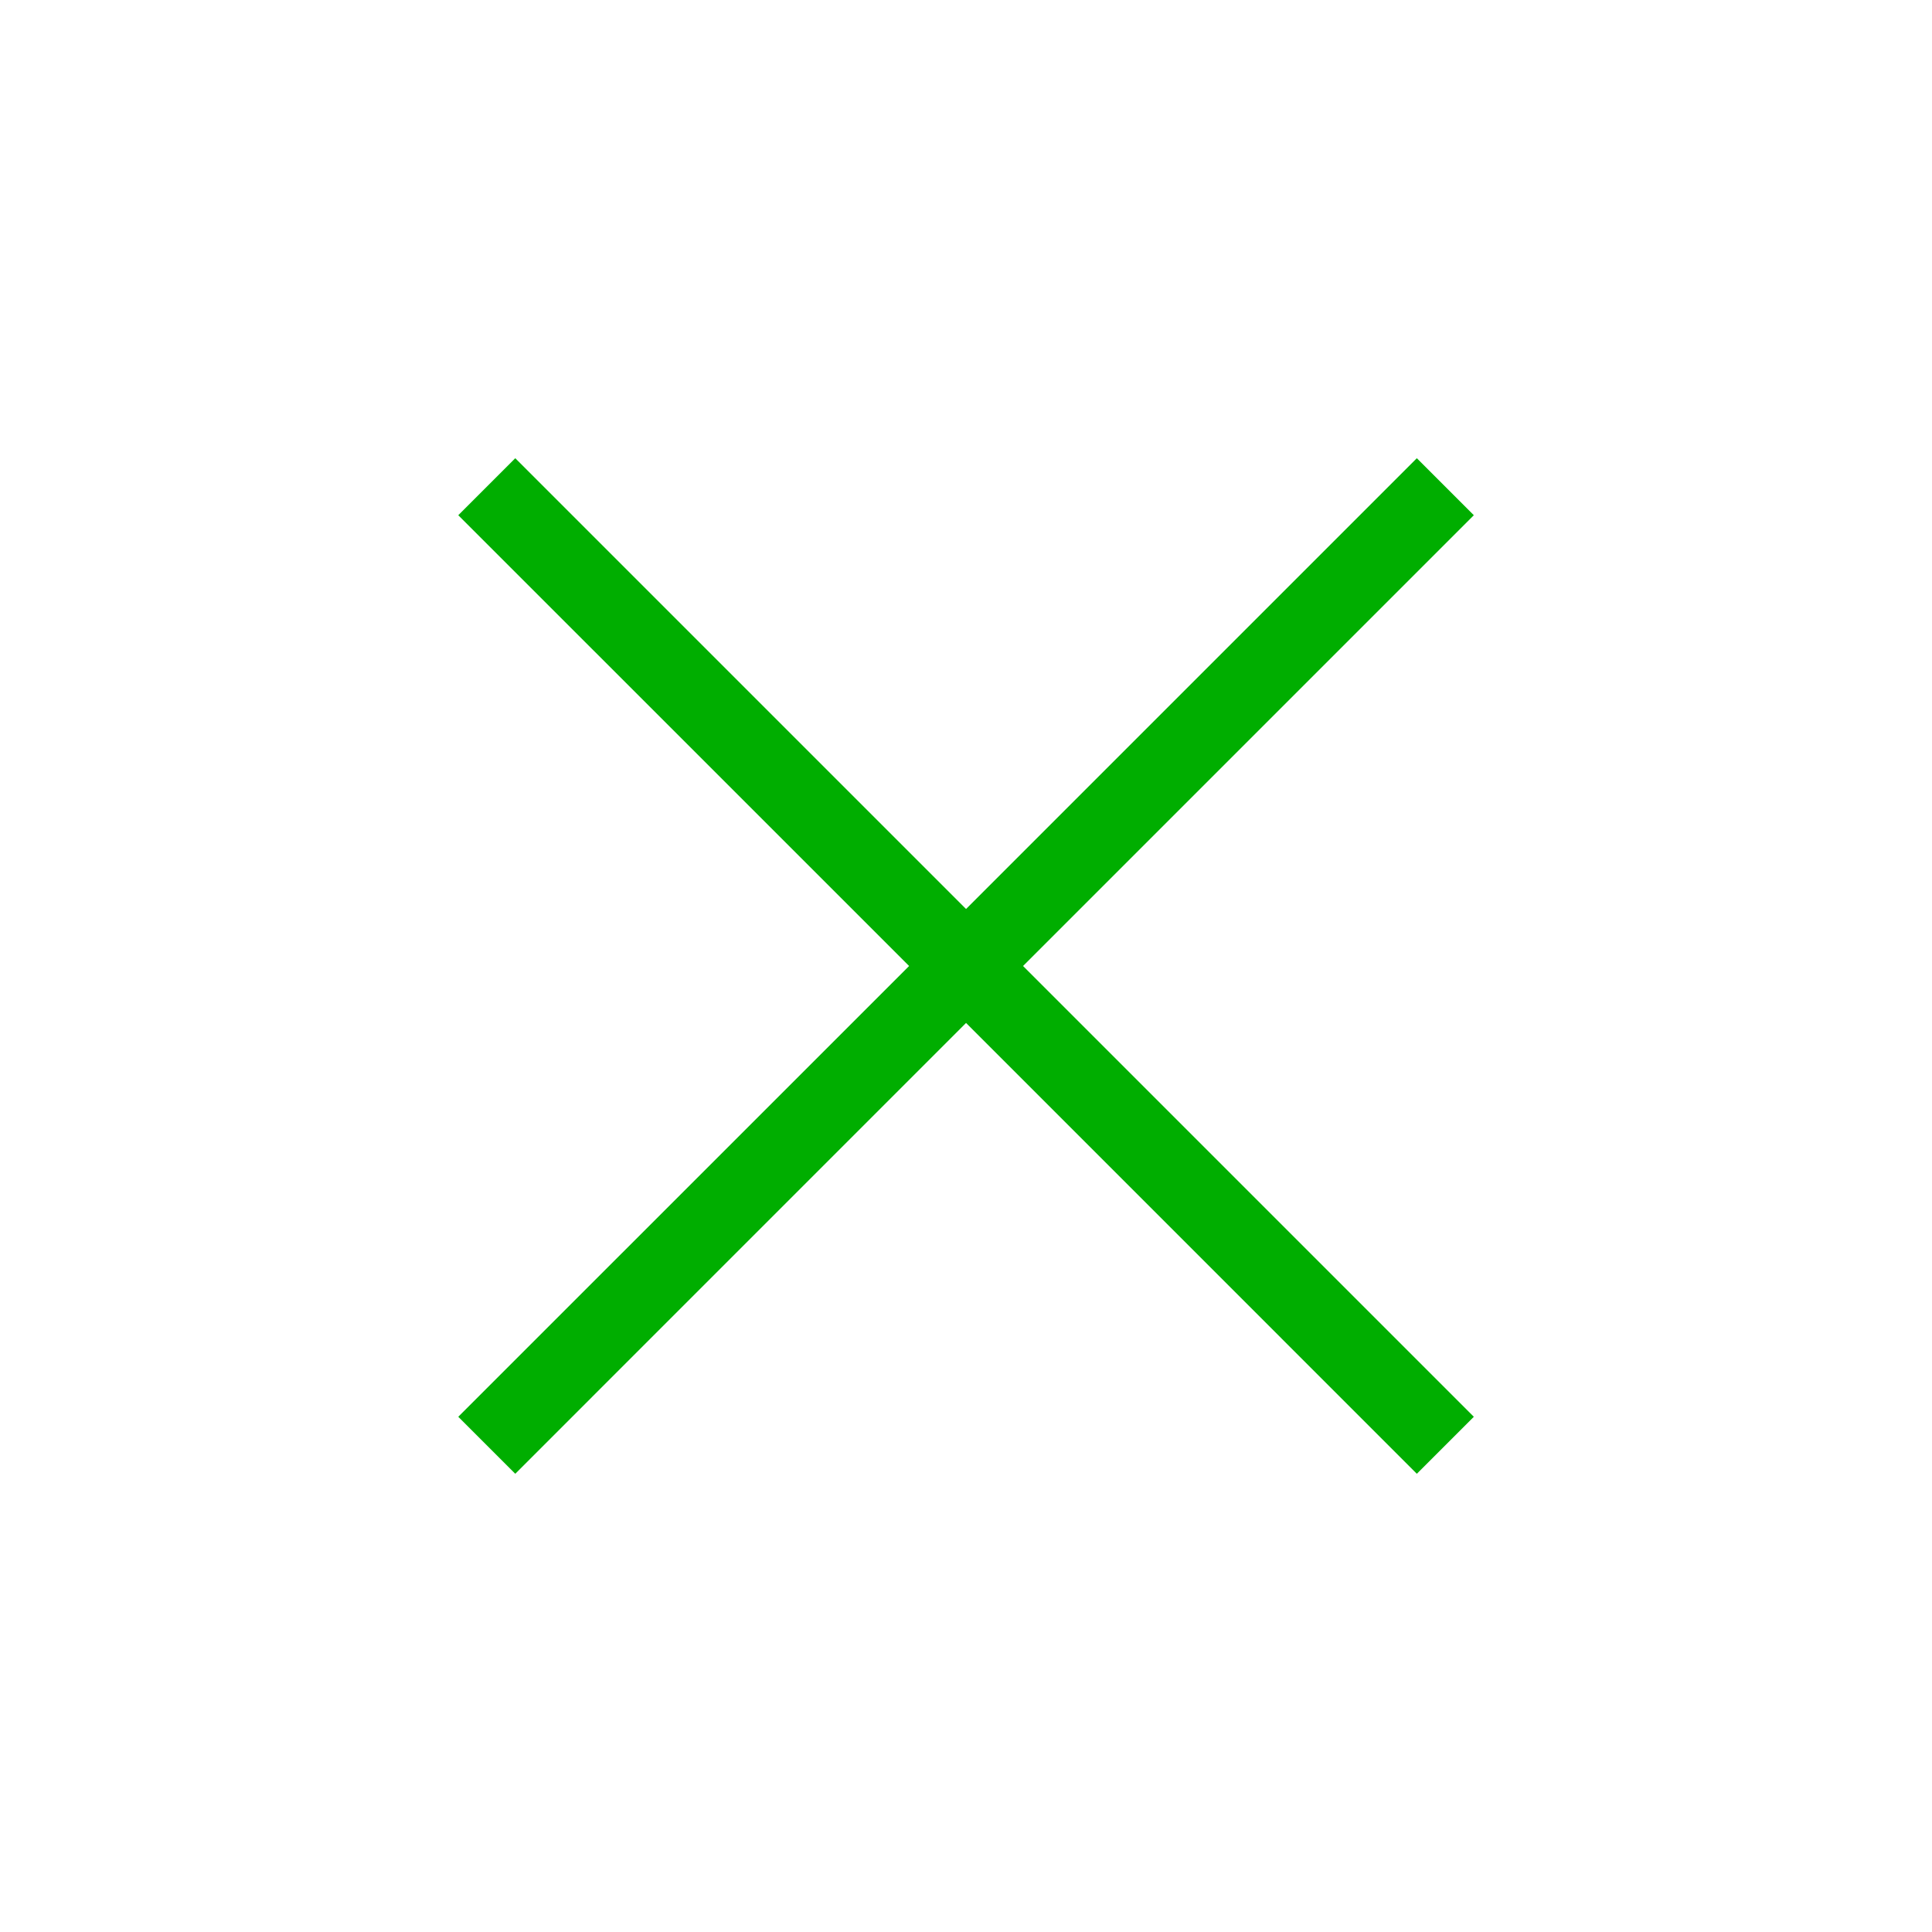 <svg width="40" height="40" viewBox="0 0 40 40" fill="none" xmlns="http://www.w3.org/2000/svg">
<path d="M10.668 30.513L9.488 29.333L18.822 20L9.488 10.667L10.668 9.487L20.001 18.82L29.334 9.487L30.514 10.667L21.181 20L30.514 29.333L29.334 30.513L20.001 21.179L10.668 30.513Z" fill="#00AE00"/>
</svg>
